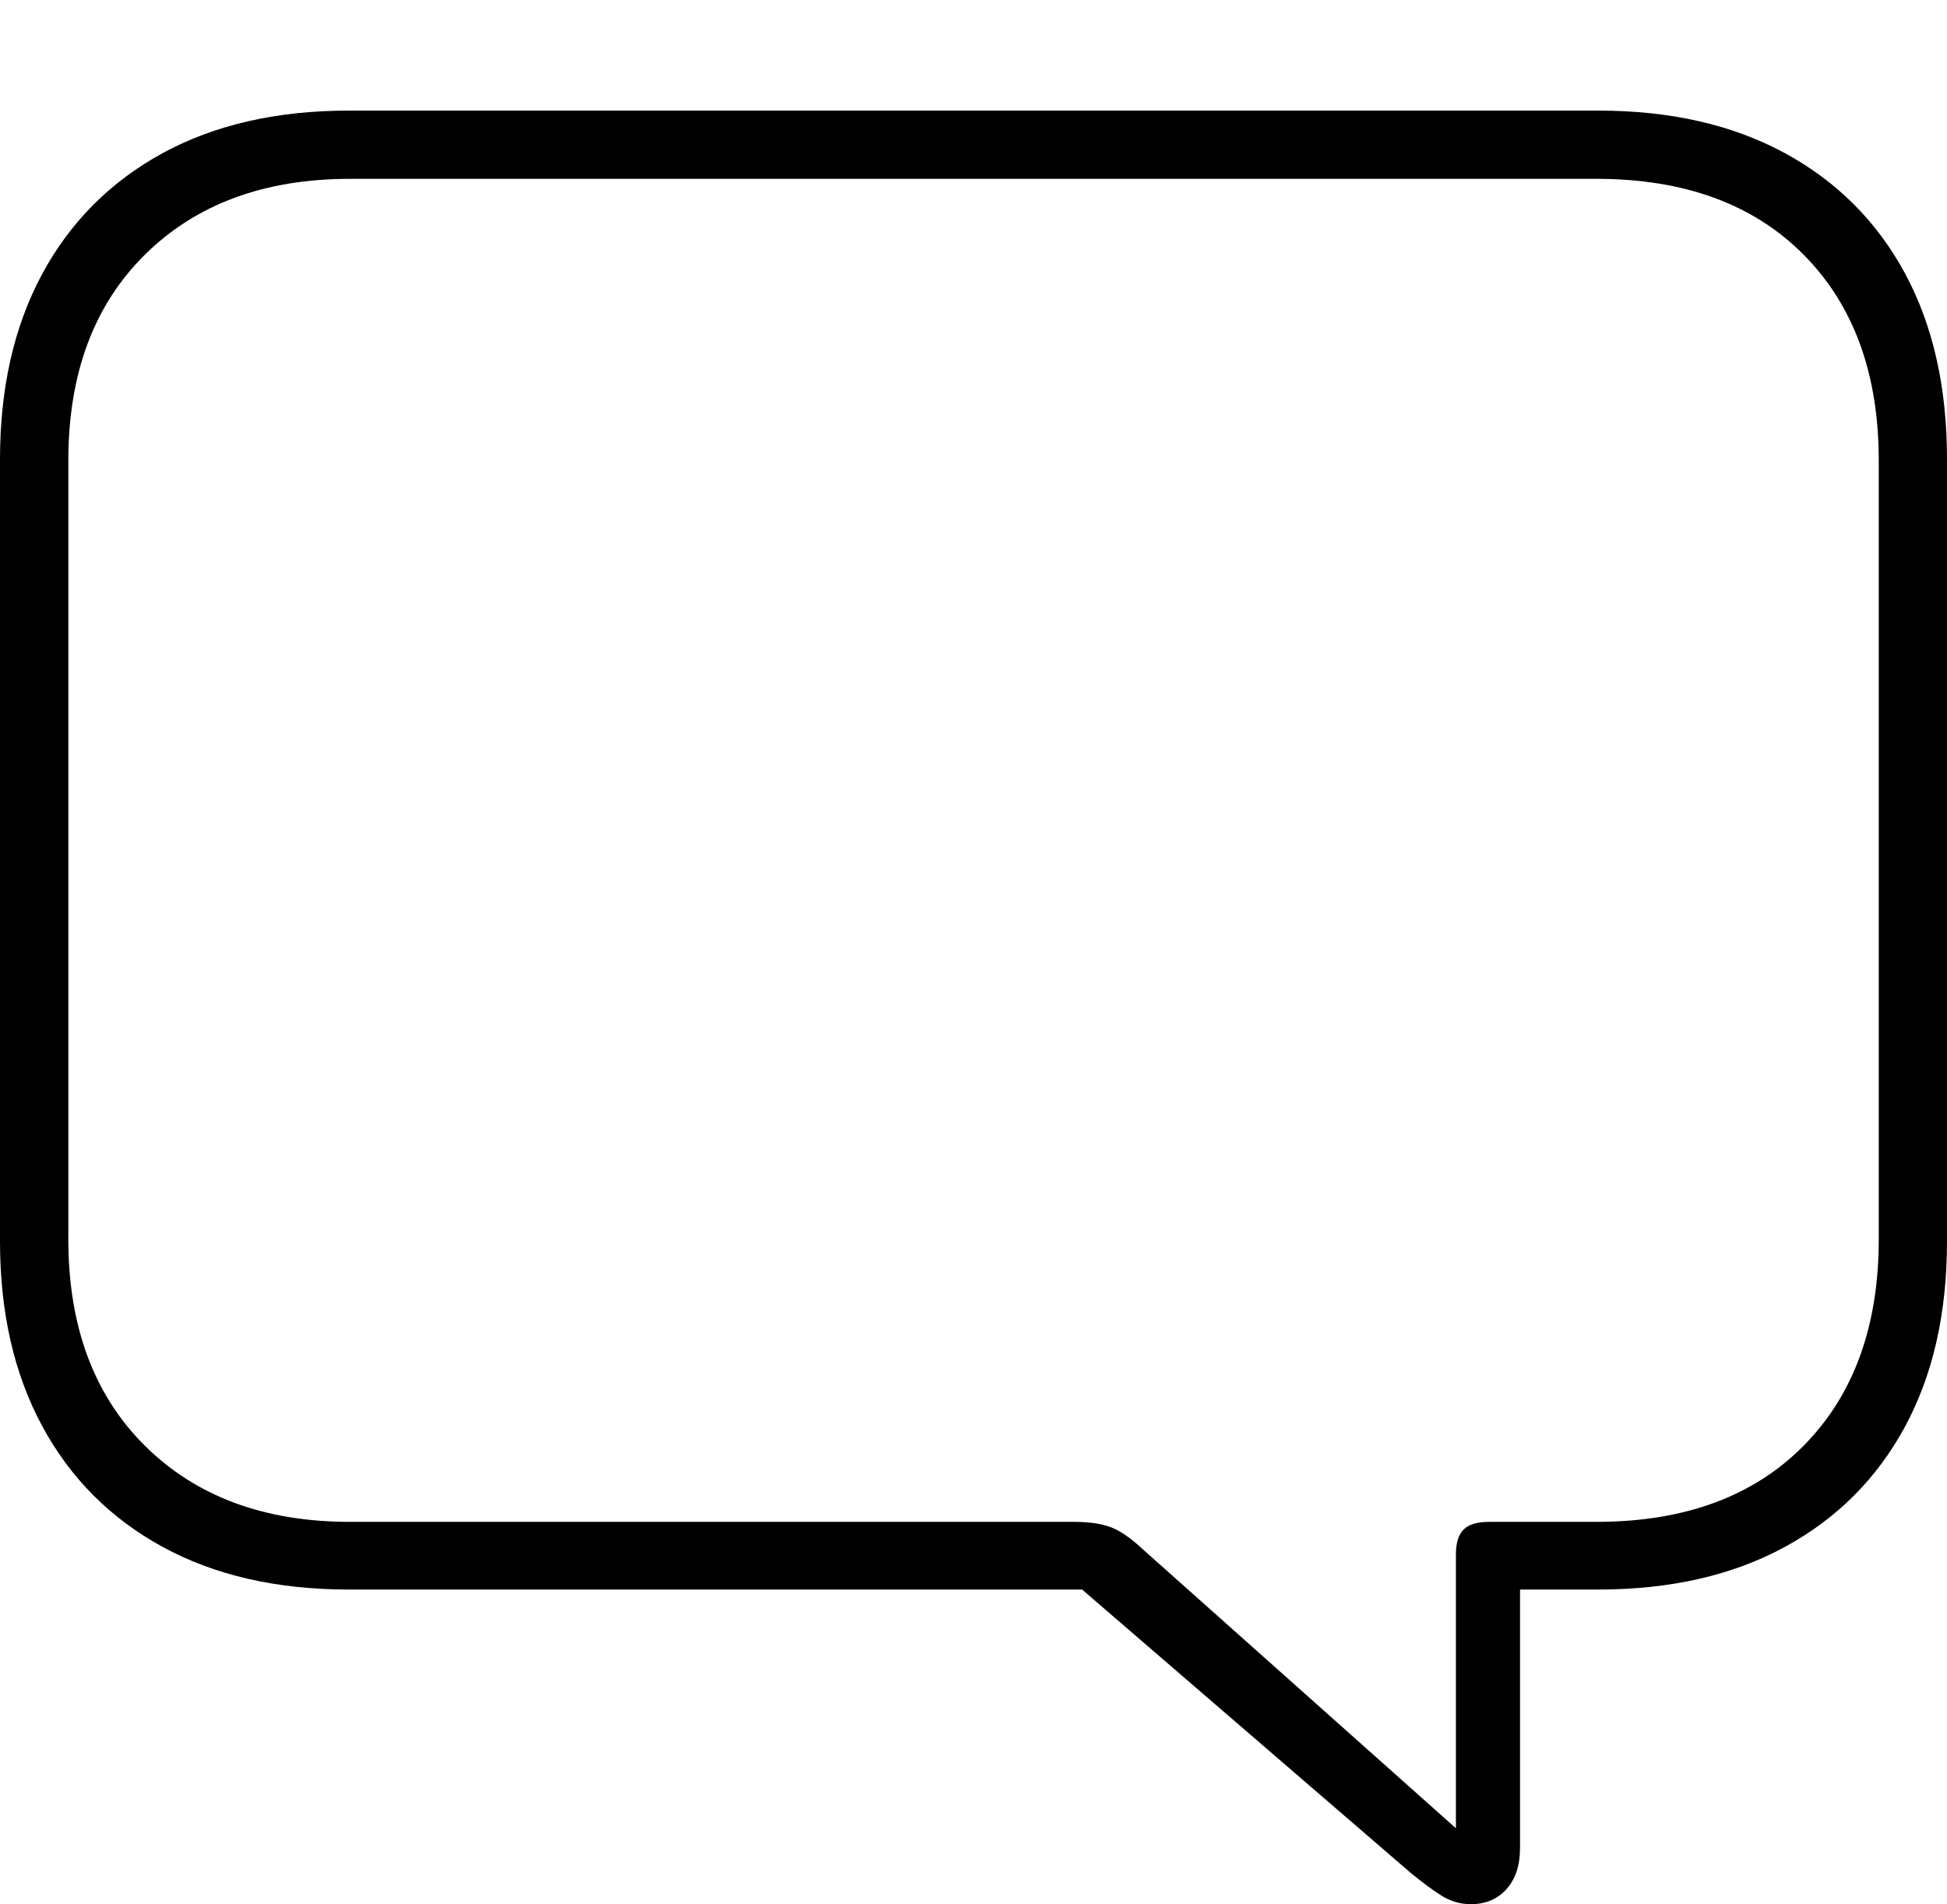 <?xml version="1.0" encoding="UTF-8"?>
<!--Generator: Apple Native CoreSVG 175-->
<!DOCTYPE svg
PUBLIC "-//W3C//DTD SVG 1.1//EN"
       "http://www.w3.org/Graphics/SVG/1.1/DTD/svg11.dtd">
<svg version="1.1" xmlns="http://www.w3.org/2000/svg" xmlns:xlink="http://www.w3.org/1999/xlink" width="20.771" height="20.316">
 <g>
  <rect height="20.316" opacity="0" width="20.771" x="0" y="0"/>
  <path d="M15.693 20.316Q15.927 20.316 16.072 20.155Q16.216 19.994 16.216 19.716L16.216 16.959L17.051 16.959Q18.204 16.959 19.038 16.506Q19.872 16.054 20.322 15.223Q20.771 14.393 20.771 13.245L20.771 4.9Q20.771 3.746 20.322 2.915Q19.872 2.084 19.038 1.632Q18.204 1.18 17.051 1.18L3.72 1.18Q2.568 1.18 1.733 1.635Q0.899 2.091 0.449 2.925Q0 3.76 0 4.9L0 13.245Q0 14.379 0.449 15.213Q0.899 16.047 1.733 16.503Q2.568 16.959 3.72 16.959L11.544 16.959L15.053 19.985Q15.228 20.129 15.375 20.223Q15.522 20.316 15.693 20.316ZM15.532 19.506L12.189 16.527Q12 16.35 11.848 16.293Q11.696 16.237 11.462 16.237L3.734 16.237Q2.365 16.237 1.547 15.426Q0.729 14.615 0.729 13.222L0.729 4.914Q0.729 3.524 1.547 2.716Q2.365 1.908 3.734 1.908L17.03 1.908Q18.437 1.908 19.24 2.716Q20.043 3.524 20.043 4.914L20.043 13.222Q20.043 14.615 19.24 15.426Q18.437 16.237 17.03 16.237L15.885 16.237Q15.695 16.237 15.614 16.319Q15.532 16.401 15.532 16.583Z" fill="#000000"/>
 </g>
</svg>
